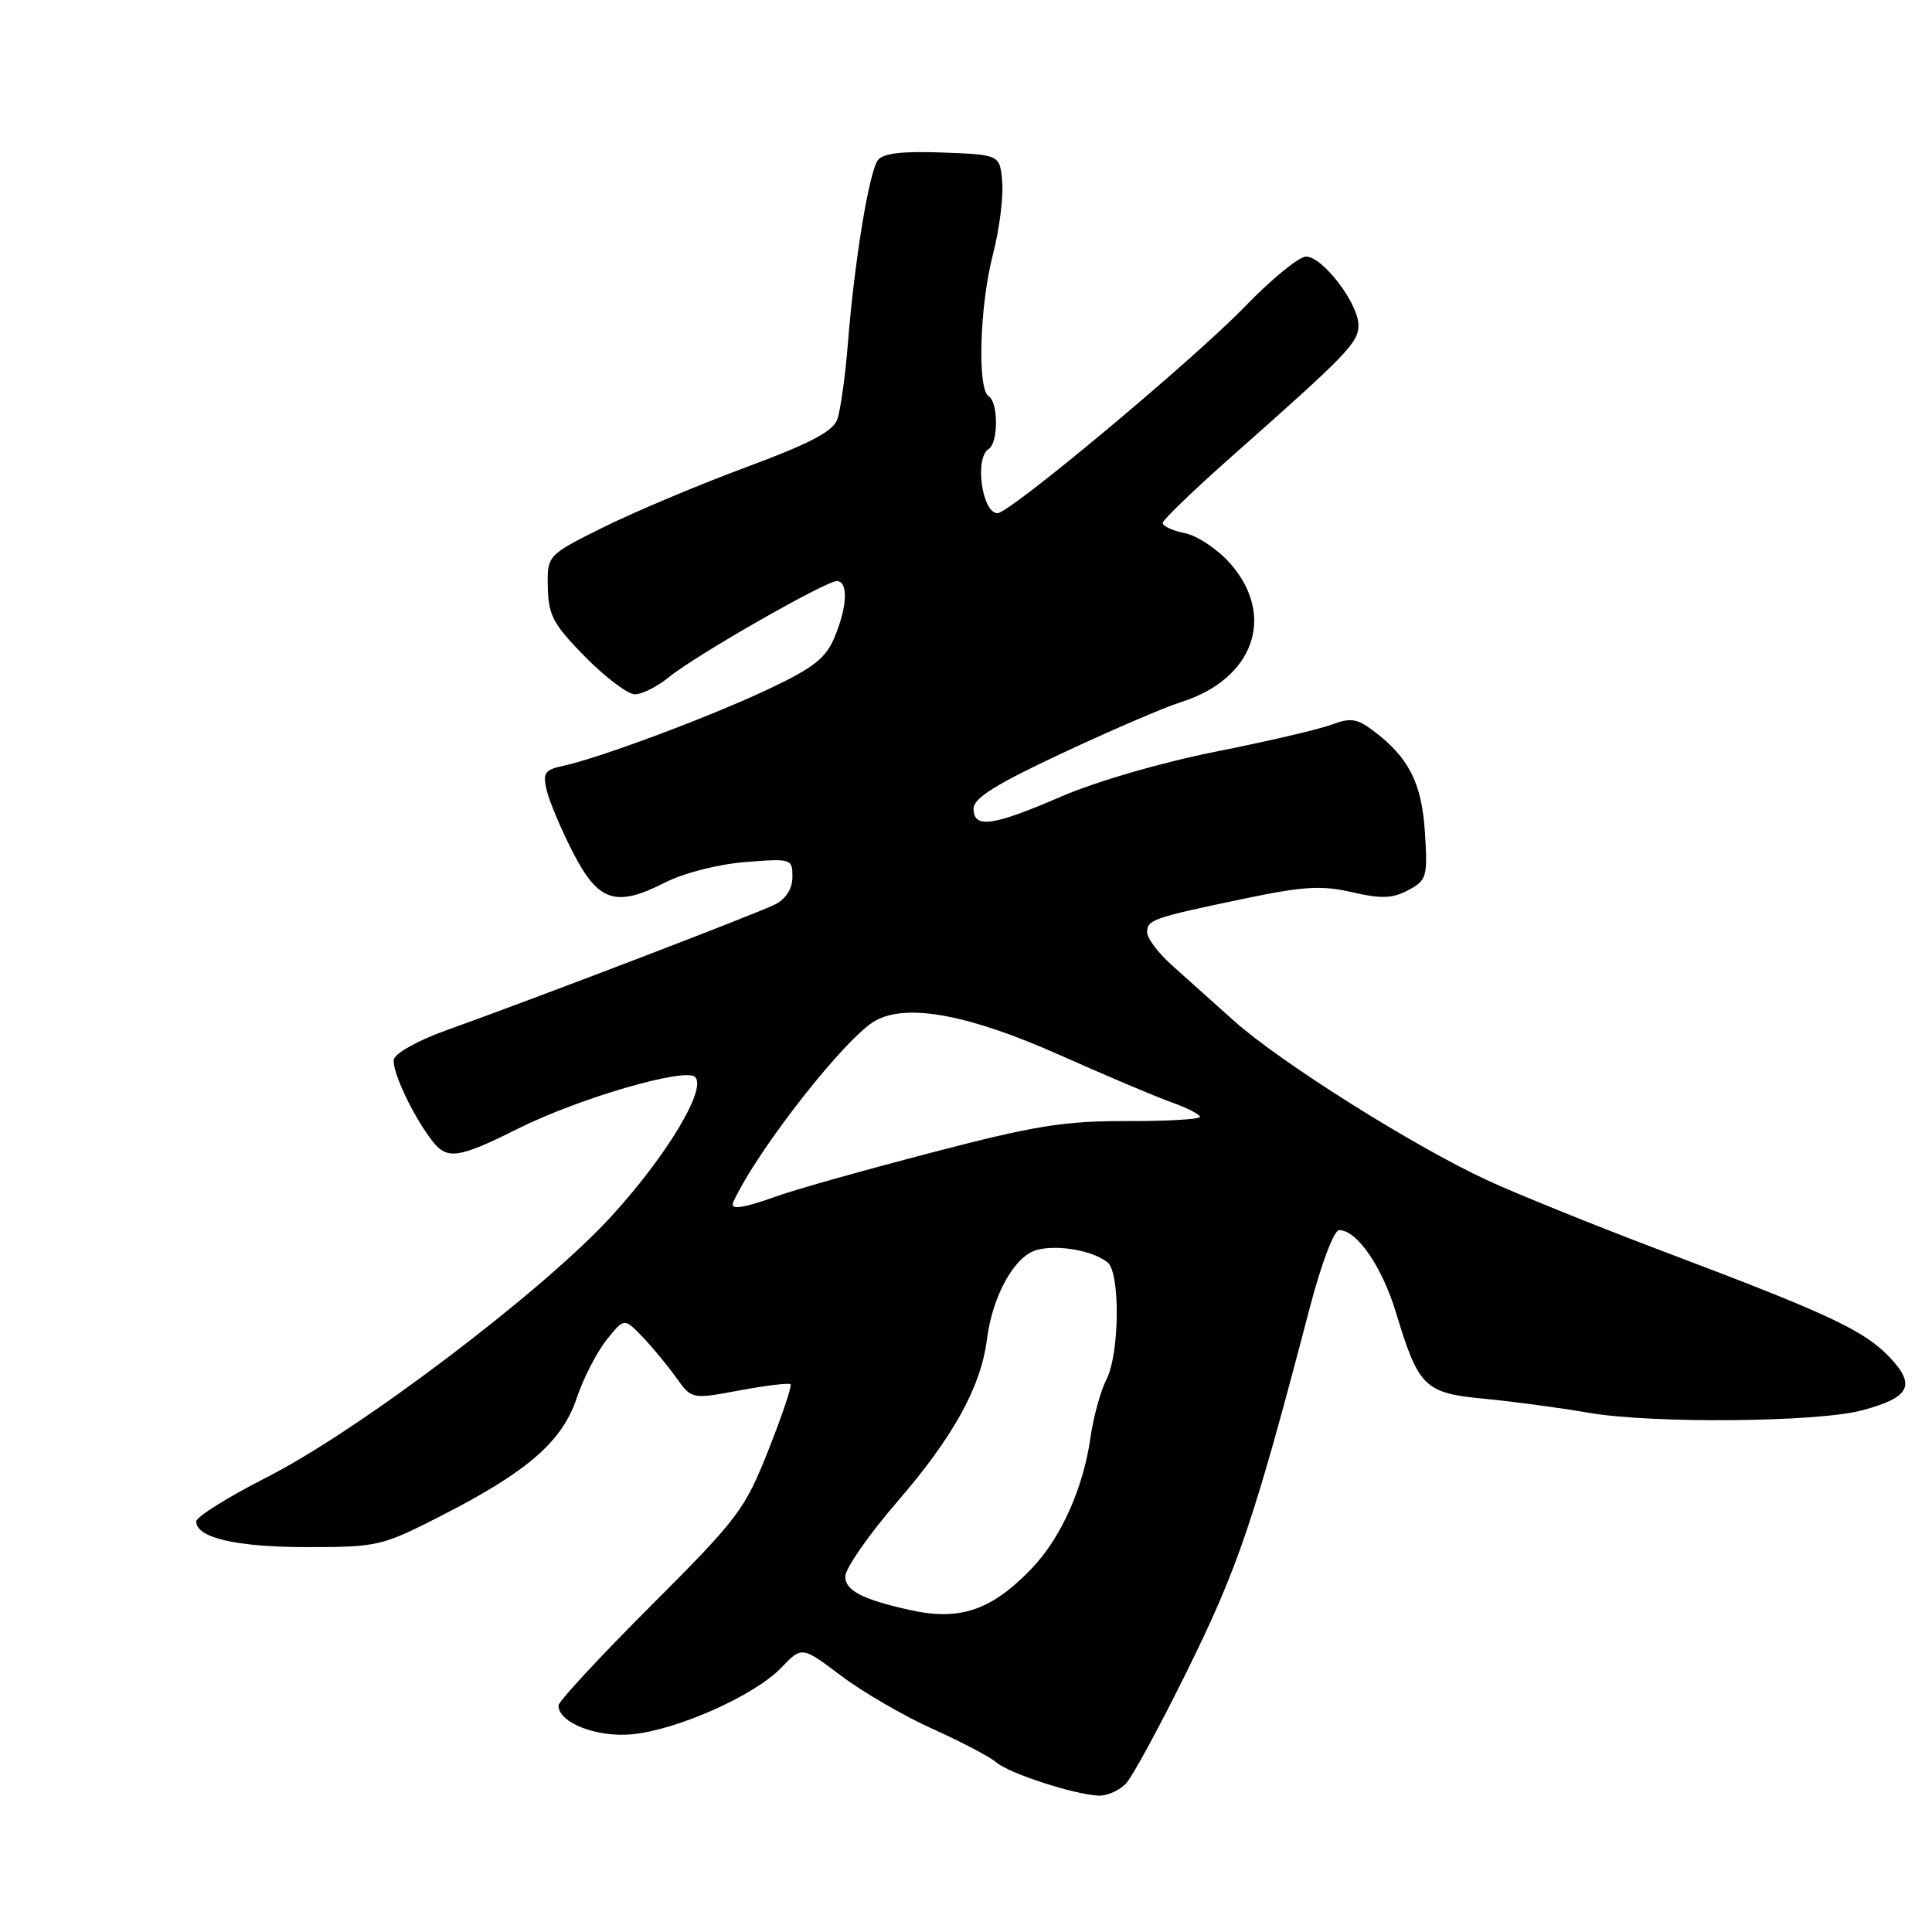 <?xml version="1.0" encoding="UTF-8" standalone="no"?>
<!DOCTYPE svg PUBLIC "-//W3C//DTD SVG 1.1//EN" "http://www.w3.org/Graphics/SVG/1.1/DTD/svg11.dtd" >
<svg xmlns="http://www.w3.org/2000/svg" xmlns:xlink="http://www.w3.org/1999/xlink" version="1.1" viewBox="0 0 256 256">
 <g >
 <path fill="currentColor"
d=" M 149.26 236.25 C 150.12 235.29 153.72 228.65 157.25 221.50 C 164.09 207.64 166.17 201.49 173.56 173.25 C 175.09 167.41 176.76 163.00 177.45 163.00 C 179.80 163.00 183.13 167.83 184.98 173.94 C 187.97 183.82 188.77 184.60 196.67 185.34 C 200.43 185.70 206.65 186.53 210.50 187.20 C 218.88 188.65 240.81 188.46 246.73 186.88 C 253.07 185.19 253.92 183.57 250.40 179.86 C 247.02 176.29 242.39 174.12 220.54 165.87 C 211.72 162.54 201.20 158.29 197.16 156.43 C 187.39 151.93 169.72 140.81 163.50 135.26 C 160.75 132.80 157.04 129.48 155.25 127.87 C 153.46 126.26 152.00 124.32 152.00 123.54 C 152.00 121.87 152.74 121.61 164.90 119.07 C 172.71 117.44 175.12 117.29 179.15 118.22 C 183.03 119.12 184.51 119.06 186.60 117.95 C 189.06 116.63 189.18 116.20 188.81 110.29 C 188.39 103.71 186.66 100.33 181.88 96.76 C 179.81 95.21 178.90 95.09 176.47 96.01 C 174.86 96.62 167.94 98.24 161.08 99.60 C 153.86 101.04 145.25 103.54 140.63 105.54 C 131.53 109.48 129.00 109.83 129.00 107.15 C 129.00 105.76 131.96 103.91 140.75 99.80 C 147.21 96.77 154.30 93.72 156.50 93.03 C 166.15 89.97 169.11 81.61 163.01 74.66 C 161.36 72.79 158.66 70.98 157.01 70.65 C 155.35 70.32 154.03 69.70 154.07 69.27 C 154.12 68.85 158.22 64.90 163.19 60.50 C 178.56 46.90 180.00 45.41 180.00 43.09 C 180.00 40.21 175.26 34.00 173.06 34.00 C 172.12 34.00 168.49 36.97 164.99 40.59 C 158.21 47.61 133.81 68.00 132.18 68.00 C 130.12 68.00 129.10 60.67 131.00 59.50 C 132.30 58.70 132.30 53.30 131.00 52.50 C 129.48 51.56 129.81 40.54 131.55 33.79 C 132.41 30.49 132.97 26.15 132.80 24.15 C 132.50 20.50 132.50 20.50 124.91 20.21 C 119.59 20.01 117.02 20.31 116.33 21.21 C 115.16 22.77 113.22 34.56 112.35 45.50 C 112.00 49.90 111.36 54.45 110.93 55.61 C 110.36 57.17 107.20 58.82 98.83 61.92 C 92.60 64.23 84.12 67.80 80.00 69.84 C 72.50 73.57 72.50 73.57 72.59 77.84 C 72.67 81.55 73.32 82.75 77.55 87.05 C 80.23 89.77 83.19 92.00 84.14 92.00 C 85.08 92.00 87.12 90.97 88.67 89.70 C 92.24 86.80 109.38 77.00 110.88 77.00 C 112.42 77.00 112.28 80.38 110.58 84.45 C 109.43 87.21 107.79 88.50 101.83 91.31 C 94.11 94.96 79.46 100.44 74.65 101.47 C 72.15 102.01 71.88 102.41 72.46 104.79 C 72.82 106.28 74.39 109.97 75.94 113.00 C 79.30 119.51 81.62 120.26 88.14 116.93 C 90.60 115.68 95.14 114.52 98.72 114.23 C 104.87 113.74 105.00 113.78 105.00 116.19 C 105.00 117.74 104.16 119.09 102.75 119.82 C 100.52 120.97 71.45 132.10 59.00 136.57 C 55.42 137.85 52.36 139.56 52.19 140.37 C 51.88 141.87 54.80 148.04 57.34 151.25 C 59.27 153.70 60.78 153.48 68.62 149.56 C 76.70 145.52 90.81 141.41 92.11 142.71 C 93.68 144.28 88.31 153.20 80.96 161.22 C 71.90 171.11 47.62 189.50 35.44 195.70 C 30.25 198.34 26.01 200.99 26.00 201.59 C 26.00 203.77 31.30 205.00 40.72 205.00 C 50.03 205.00 50.62 204.86 58.42 200.87 C 69.89 195.02 74.50 191.01 76.42 185.25 C 77.29 182.64 79.07 179.18 80.36 177.56 C 82.71 174.62 82.71 174.62 85.11 177.11 C 86.42 178.48 88.43 180.90 89.58 182.51 C 91.65 185.42 91.65 185.42 98.02 184.23 C 101.52 183.58 104.55 183.22 104.75 183.42 C 104.96 183.62 103.64 187.55 101.82 192.14 C 98.70 200.03 97.83 201.19 86.26 212.76 C 79.52 219.50 74.00 225.45 74.00 225.99 C 74.00 228.27 79.06 230.25 83.77 229.80 C 89.79 229.21 100.00 224.66 103.53 220.97 C 106.25 218.13 106.25 218.13 111.44 222.04 C 114.29 224.19 119.74 227.36 123.56 229.08 C 127.38 230.80 131.18 232.79 132.00 233.51 C 133.70 234.99 142.42 237.82 145.60 237.93 C 146.75 237.97 148.40 237.21 149.26 236.25 Z  M 120.50 213.32 C 114.25 211.92 112.00 210.75 112.00 208.90 C 112.00 207.84 115.10 203.38 118.88 199.00 C 126.32 190.39 129.96 183.81 130.77 177.50 C 131.52 171.60 134.48 166.35 137.46 165.60 C 140.24 164.90 144.79 165.71 146.75 167.26 C 148.46 168.61 148.36 179.41 146.60 182.81 C 145.83 184.31 144.88 187.77 144.49 190.51 C 143.53 197.22 140.58 203.79 136.70 207.84 C 131.36 213.40 127.17 214.82 120.50 213.32 Z  M 97.18 159.25 C 100.32 152.38 112.18 137.27 116.07 135.20 C 120.33 132.93 128.48 134.47 140.50 139.83 C 146.55 142.53 153.19 145.34 155.25 146.07 C 157.31 146.80 159.00 147.67 159.00 147.99 C 159.00 148.31 154.61 148.57 149.25 148.55 C 140.98 148.53 137.07 149.16 123.50 152.71 C 114.70 155.00 105.53 157.58 103.12 158.44 C 98.30 160.16 96.66 160.38 97.18 159.25 Z "/>
</g>
</svg>